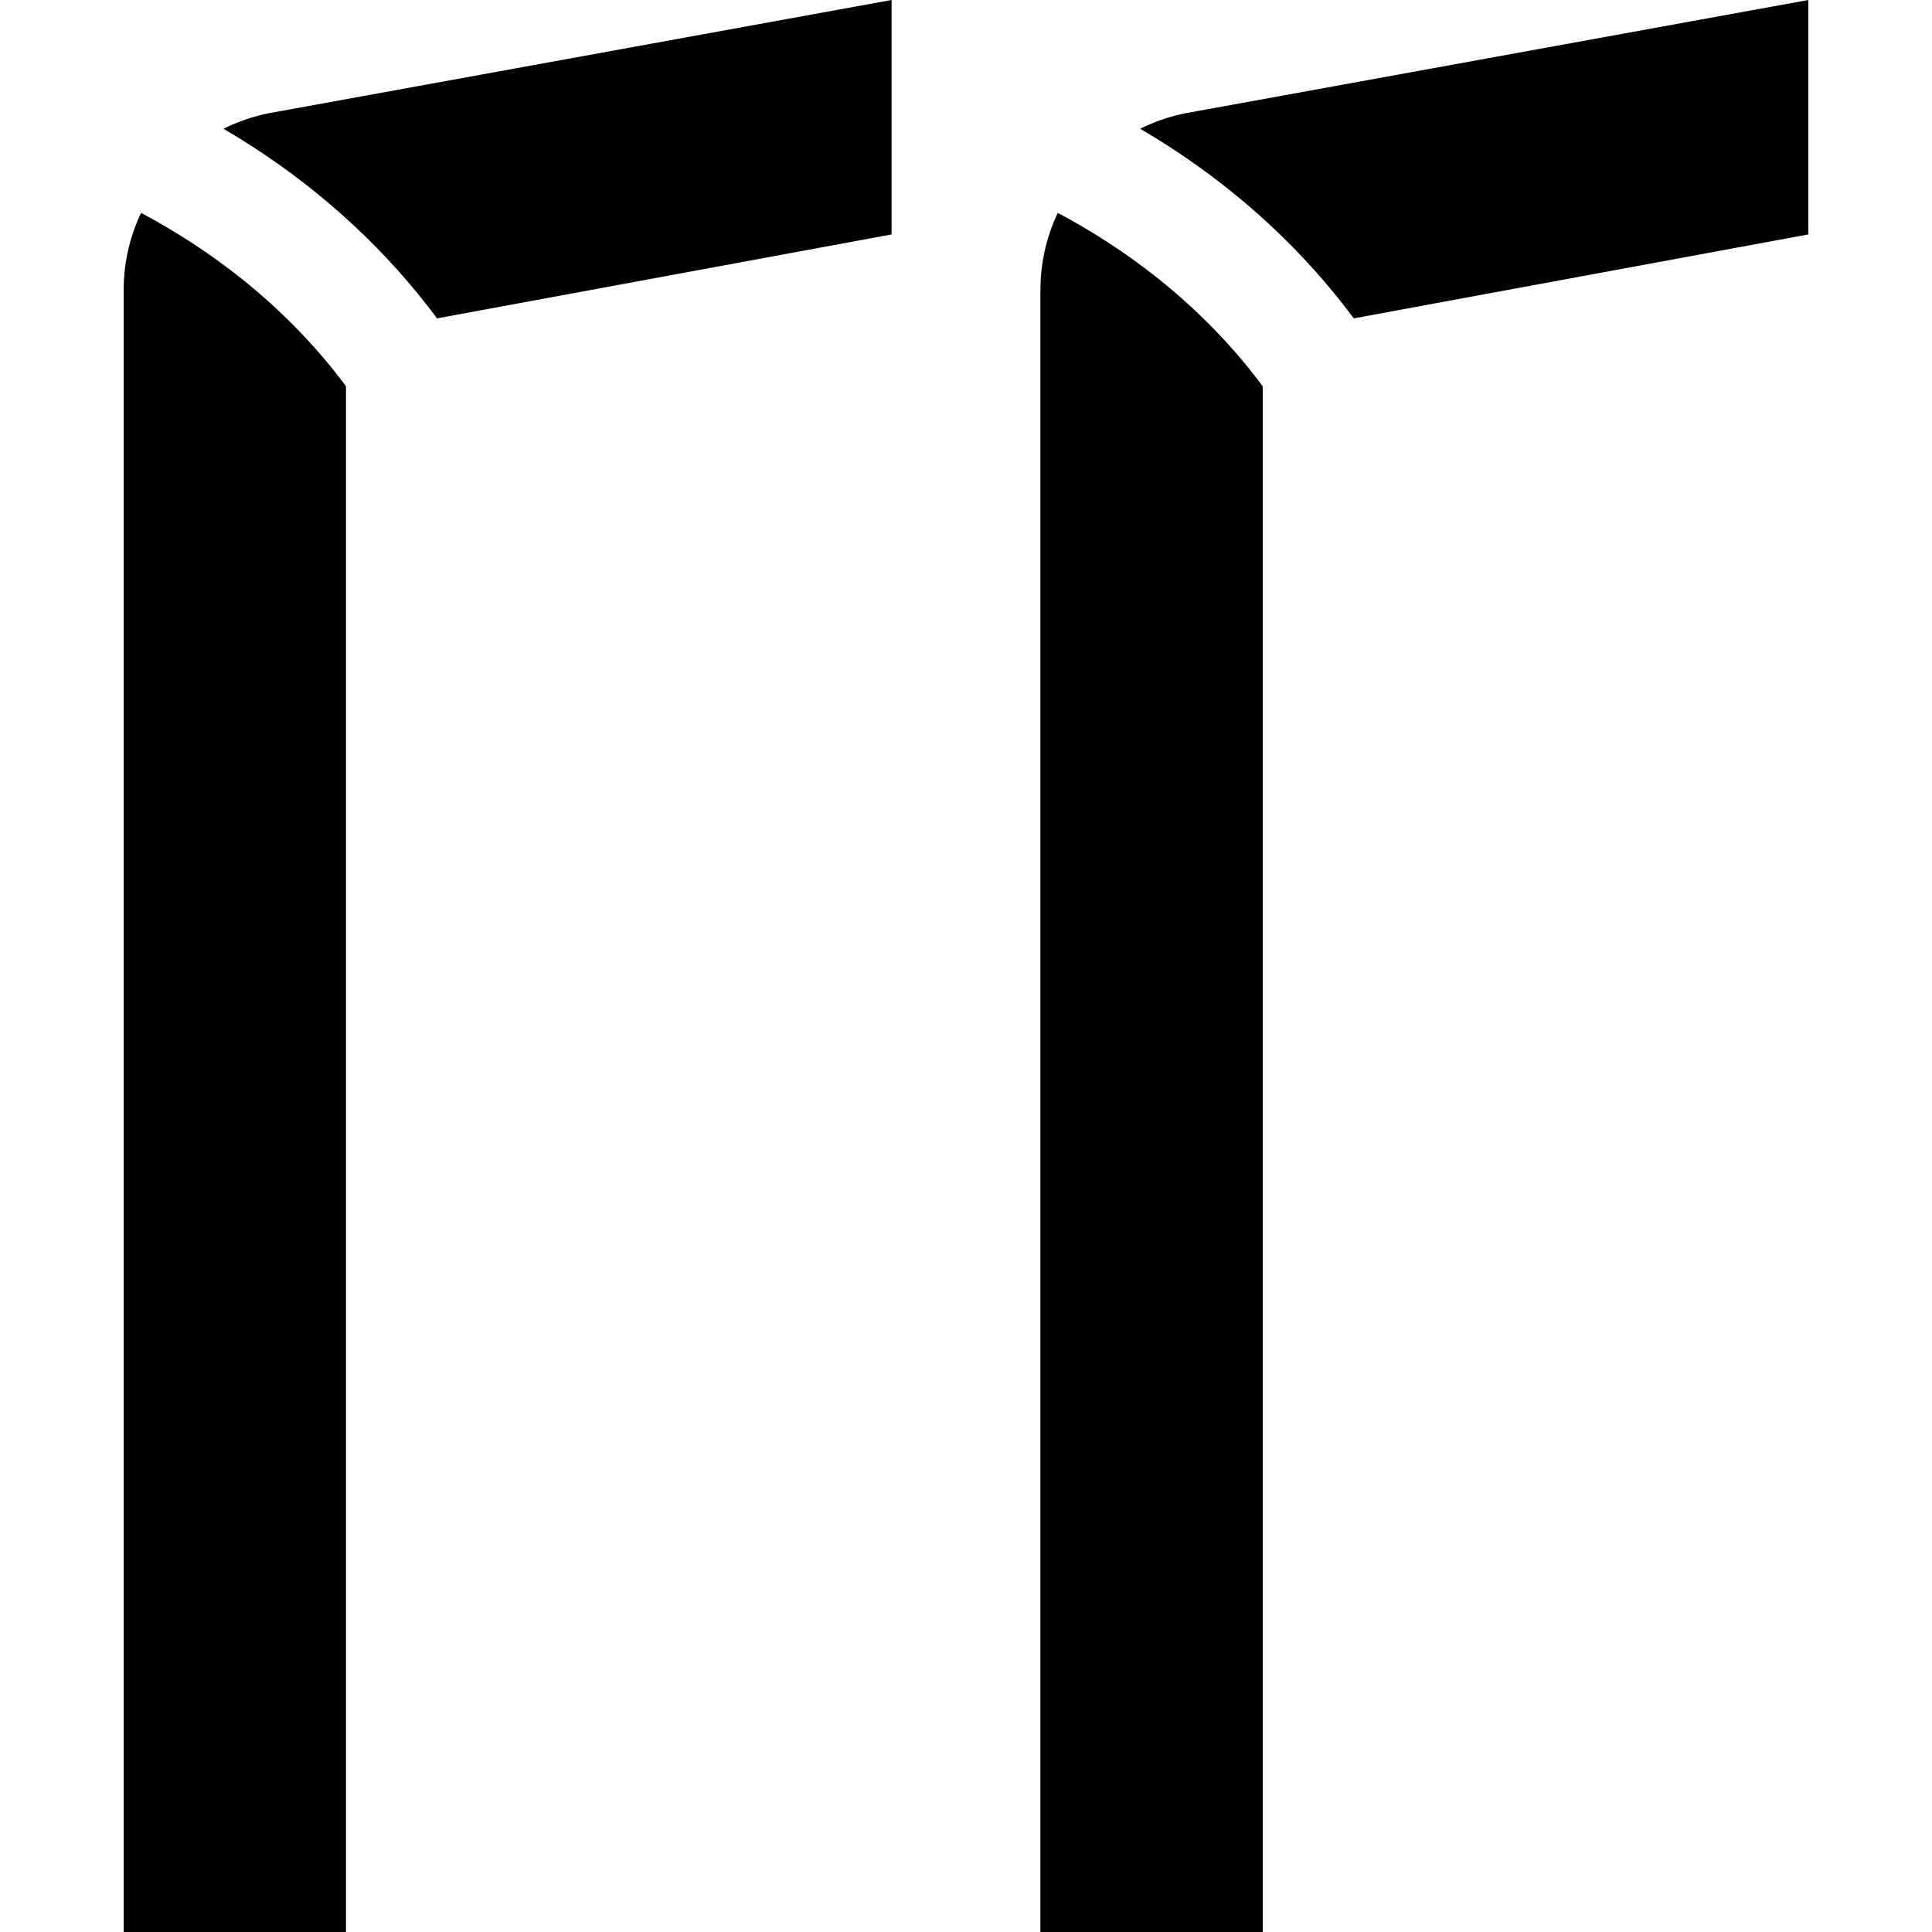 <svg id="Capa_1" enable-background="new 0 0 509.99 509.99" height="512" viewBox="0 0 509.99 509.99" width="512" xmlns="http://www.w3.org/2000/svg"><g id="XMLID_299_"><path id="XMLID_304_" d="m477.345 0-164.198 29.853c-4.311.838-8.388 2.248-12.166 4.133 2.543 1.49 5.135 3.081 7.762 4.784 19.234 12.465 35.577 27.735 48.613 45.267l119.989-22.157z"/><path id="XMLID_308_" d="m279.22 56.195c-2.948 6.213-4.587 13.134-4.587 20.382v433.413h58.68v-408.038c-16.75-22.507-37.46-36.934-54.093-45.757z"/><path id="XMLID_318_" d="m37.233 56.195c-2.948 6.213-4.587 13.134-4.587 20.382v433.413h58.68v-408.039c-16.751-22.506-37.461-36.933-54.093-45.756z"/><path id="XMLID_319_" d="m235.357 0-164.198 29.853c-4.311.838-8.388 2.248-12.166 4.133 2.543 1.49 5.135 3.081 7.762 4.784 19.234 12.465 35.577 27.735 48.613 45.267l119.989-22.157z"/></g></svg>